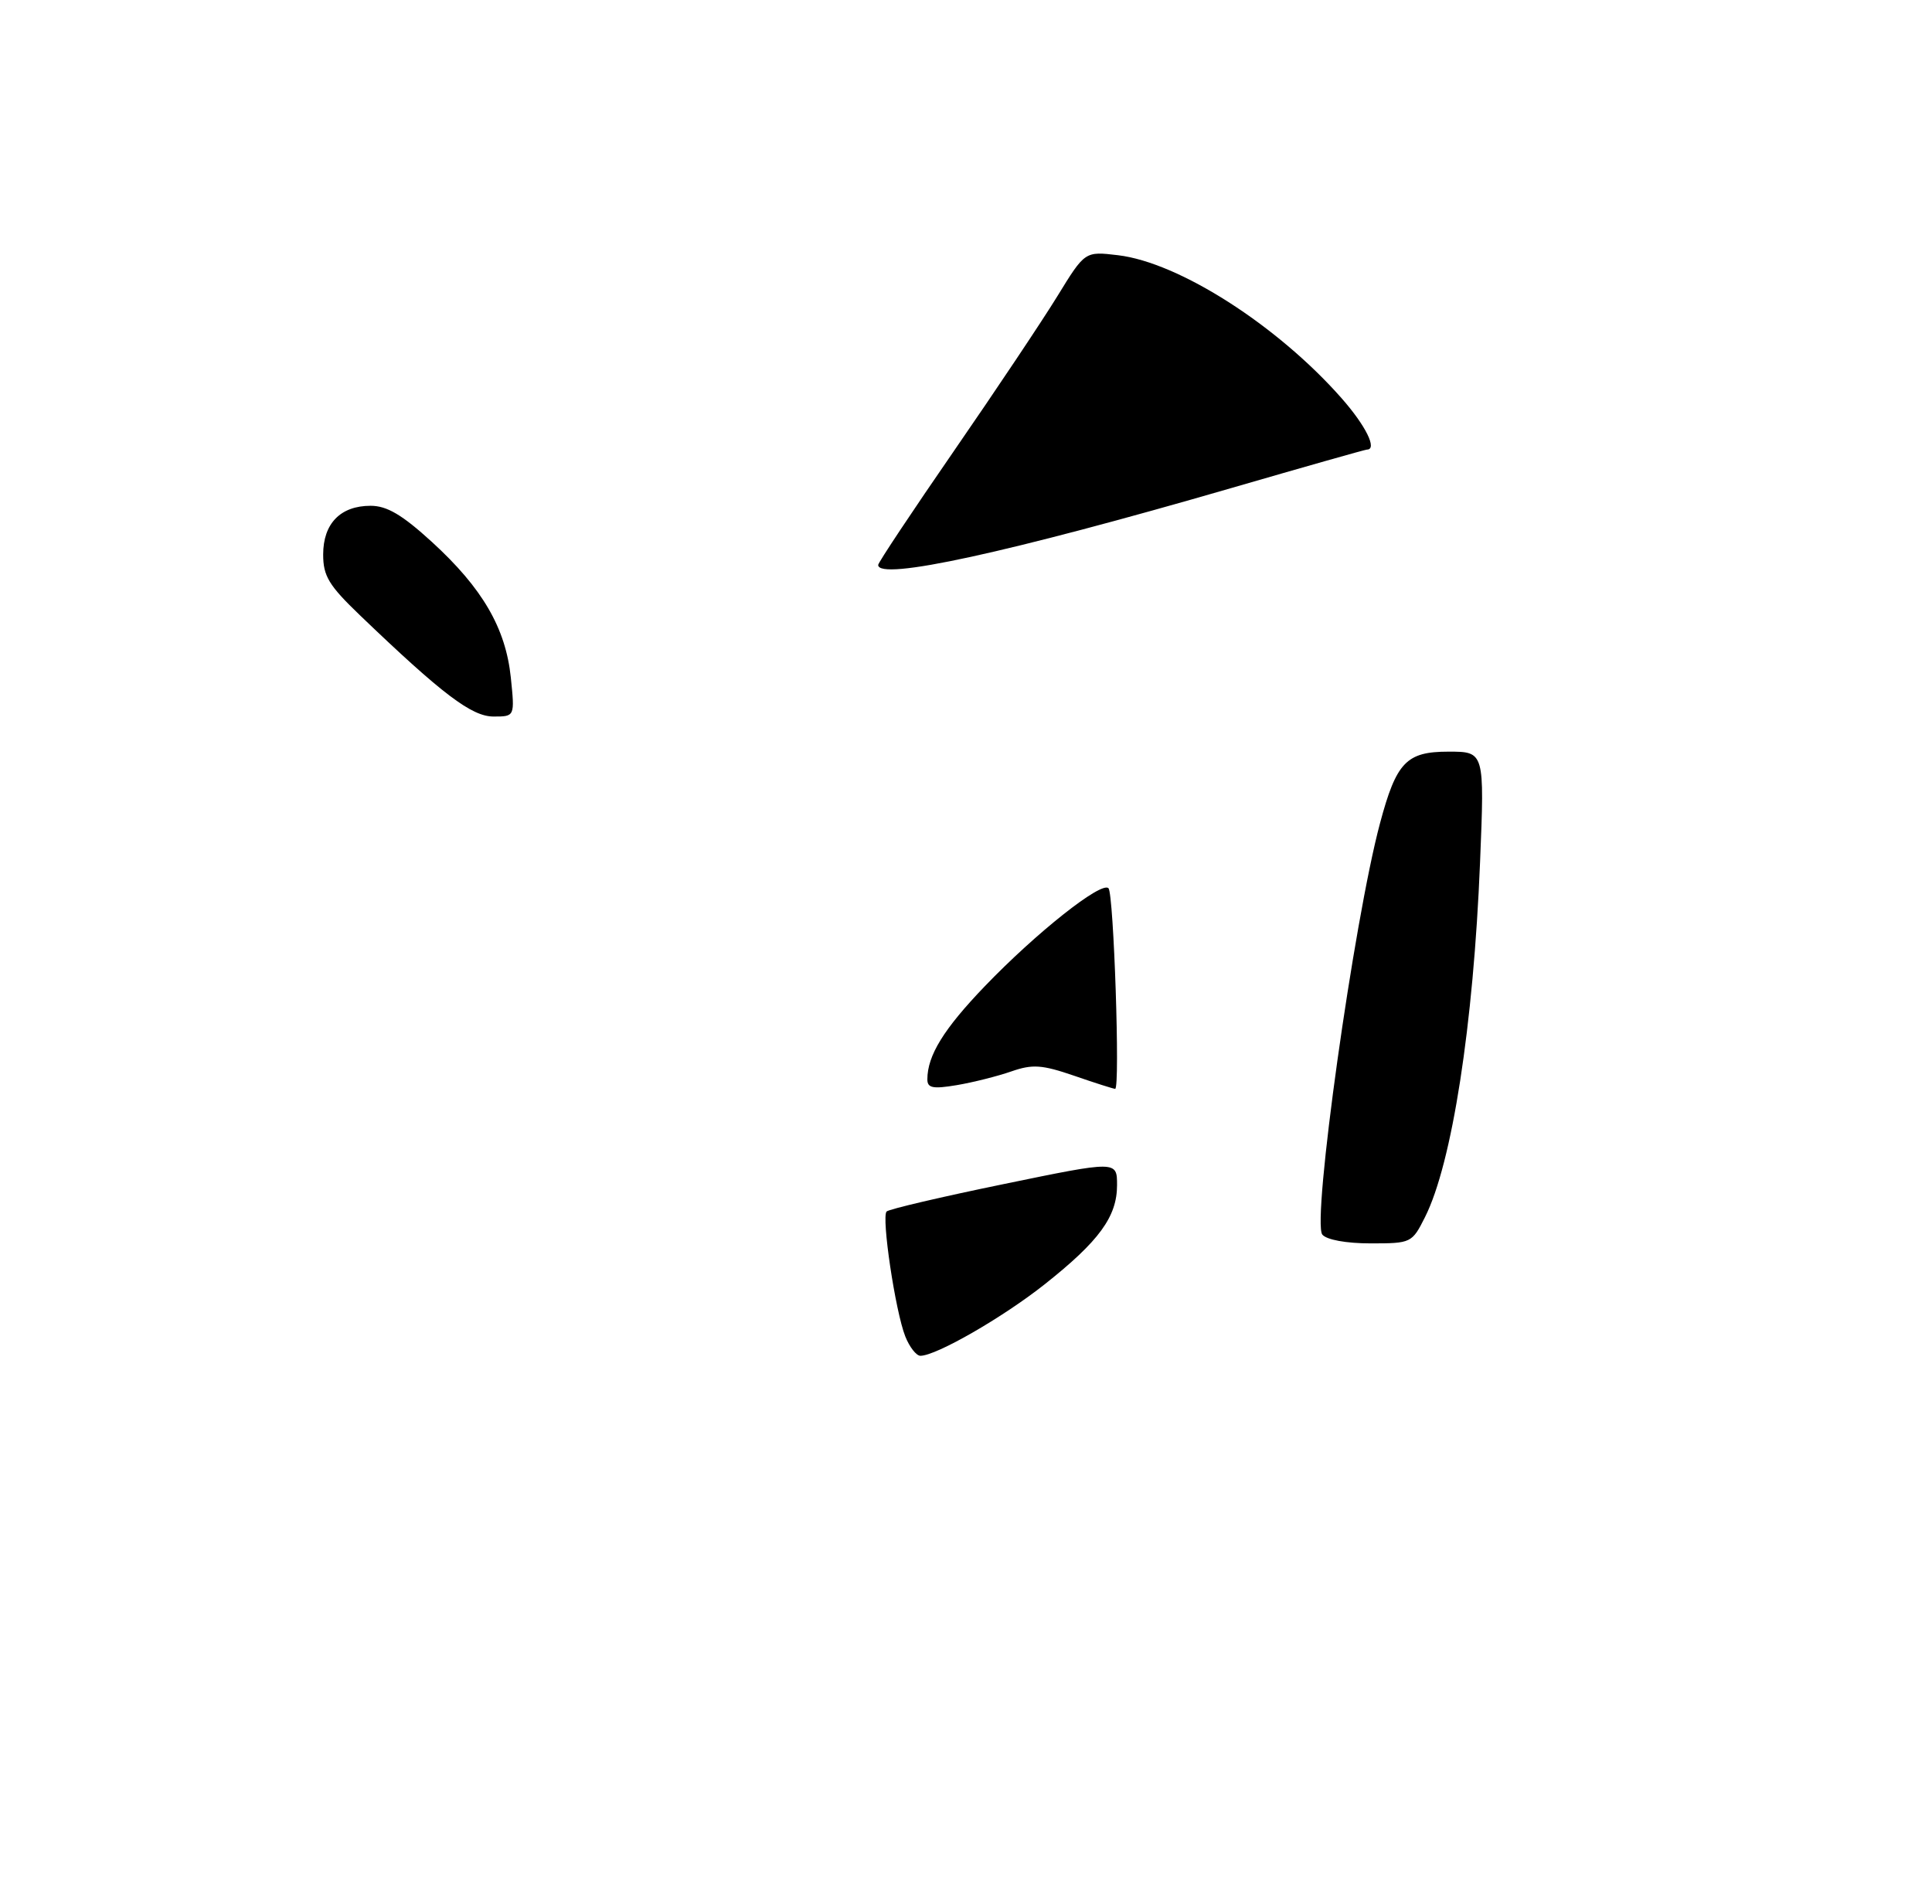 <?xml version="1.0" encoding="UTF-8" standalone="no"?>
<!DOCTYPE svg PUBLIC "-//W3C//DTD SVG 1.1//EN" "http://www.w3.org/Graphics/SVG/1.1/DTD/svg11.dtd" >
<svg xmlns="http://www.w3.org/2000/svg" xmlns:xlink="http://www.w3.org/1999/xlink" version="1.1" viewBox="0 0 275 271">
 <g >
 <path fill="currentColor"
d=" M 202.84 173.25 C 206.68 165.61 209.73 145.95 210.67 122.75 C 211.31 107.00 211.31 107.00 206.18 107.00 C 200.18 107.00 198.76 108.49 196.43 117.19 C 192.70 131.14 186.71 173.90 188.22 175.75 C 188.83 176.49 191.63 177.00 195.10 177.00 C 200.87 177.00 200.99 176.94 202.84 173.25 Z  M 72.71 96.45 C 71.98 89.41 68.67 83.72 61.46 77.13 C 57.23 73.27 55.07 72.00 52.75 72.00 C 48.46 72.00 46.00 74.53 46.00 78.94 C 46.00 82.01 46.81 83.34 51.25 87.60 C 62.97 98.84 67.14 102.00 70.25 102.00 C 73.28 102.00 73.28 102.00 72.71 96.45 Z  M 128.86 190.25 C 127.44 186.67 125.44 173.23 126.20 172.46 C 126.53 172.13 134.04 170.37 142.90 168.55 C 159.00 165.23 159.00 165.23 159.00 168.71 C 159.00 173.19 156.46 176.67 148.73 182.80 C 142.78 187.52 133.26 193.00 131.01 193.00 C 130.43 193.00 129.46 191.76 128.86 190.25 Z  M 132.00 153.65 C 132.00 150.26 134.33 146.48 140.17 140.40 C 147.49 132.78 156.76 125.43 157.78 126.44 C 158.53 127.19 159.46 155.00 158.73 155.00 C 158.50 155.00 155.88 154.17 152.91 153.14 C 148.30 151.56 146.97 151.47 143.95 152.52 C 142.00 153.20 138.51 154.08 136.20 154.47 C 132.79 155.04 132.00 154.89 132.00 153.65 Z  M 125.00 80.42 C 125.00 80.09 129.86 72.78 135.80 64.17 C 141.75 55.55 148.37 45.64 150.52 42.14 C 154.43 35.77 154.43 35.77 159.13 36.33 C 167.82 37.36 181.84 46.33 190.97 56.70 C 194.42 60.62 196.08 64.00 194.57 64.00 C 194.33 64.00 185.66 66.46 175.32 69.46 C 143.48 78.69 125.00 82.72 125.00 80.42 Z "/>
</g>
</svg>